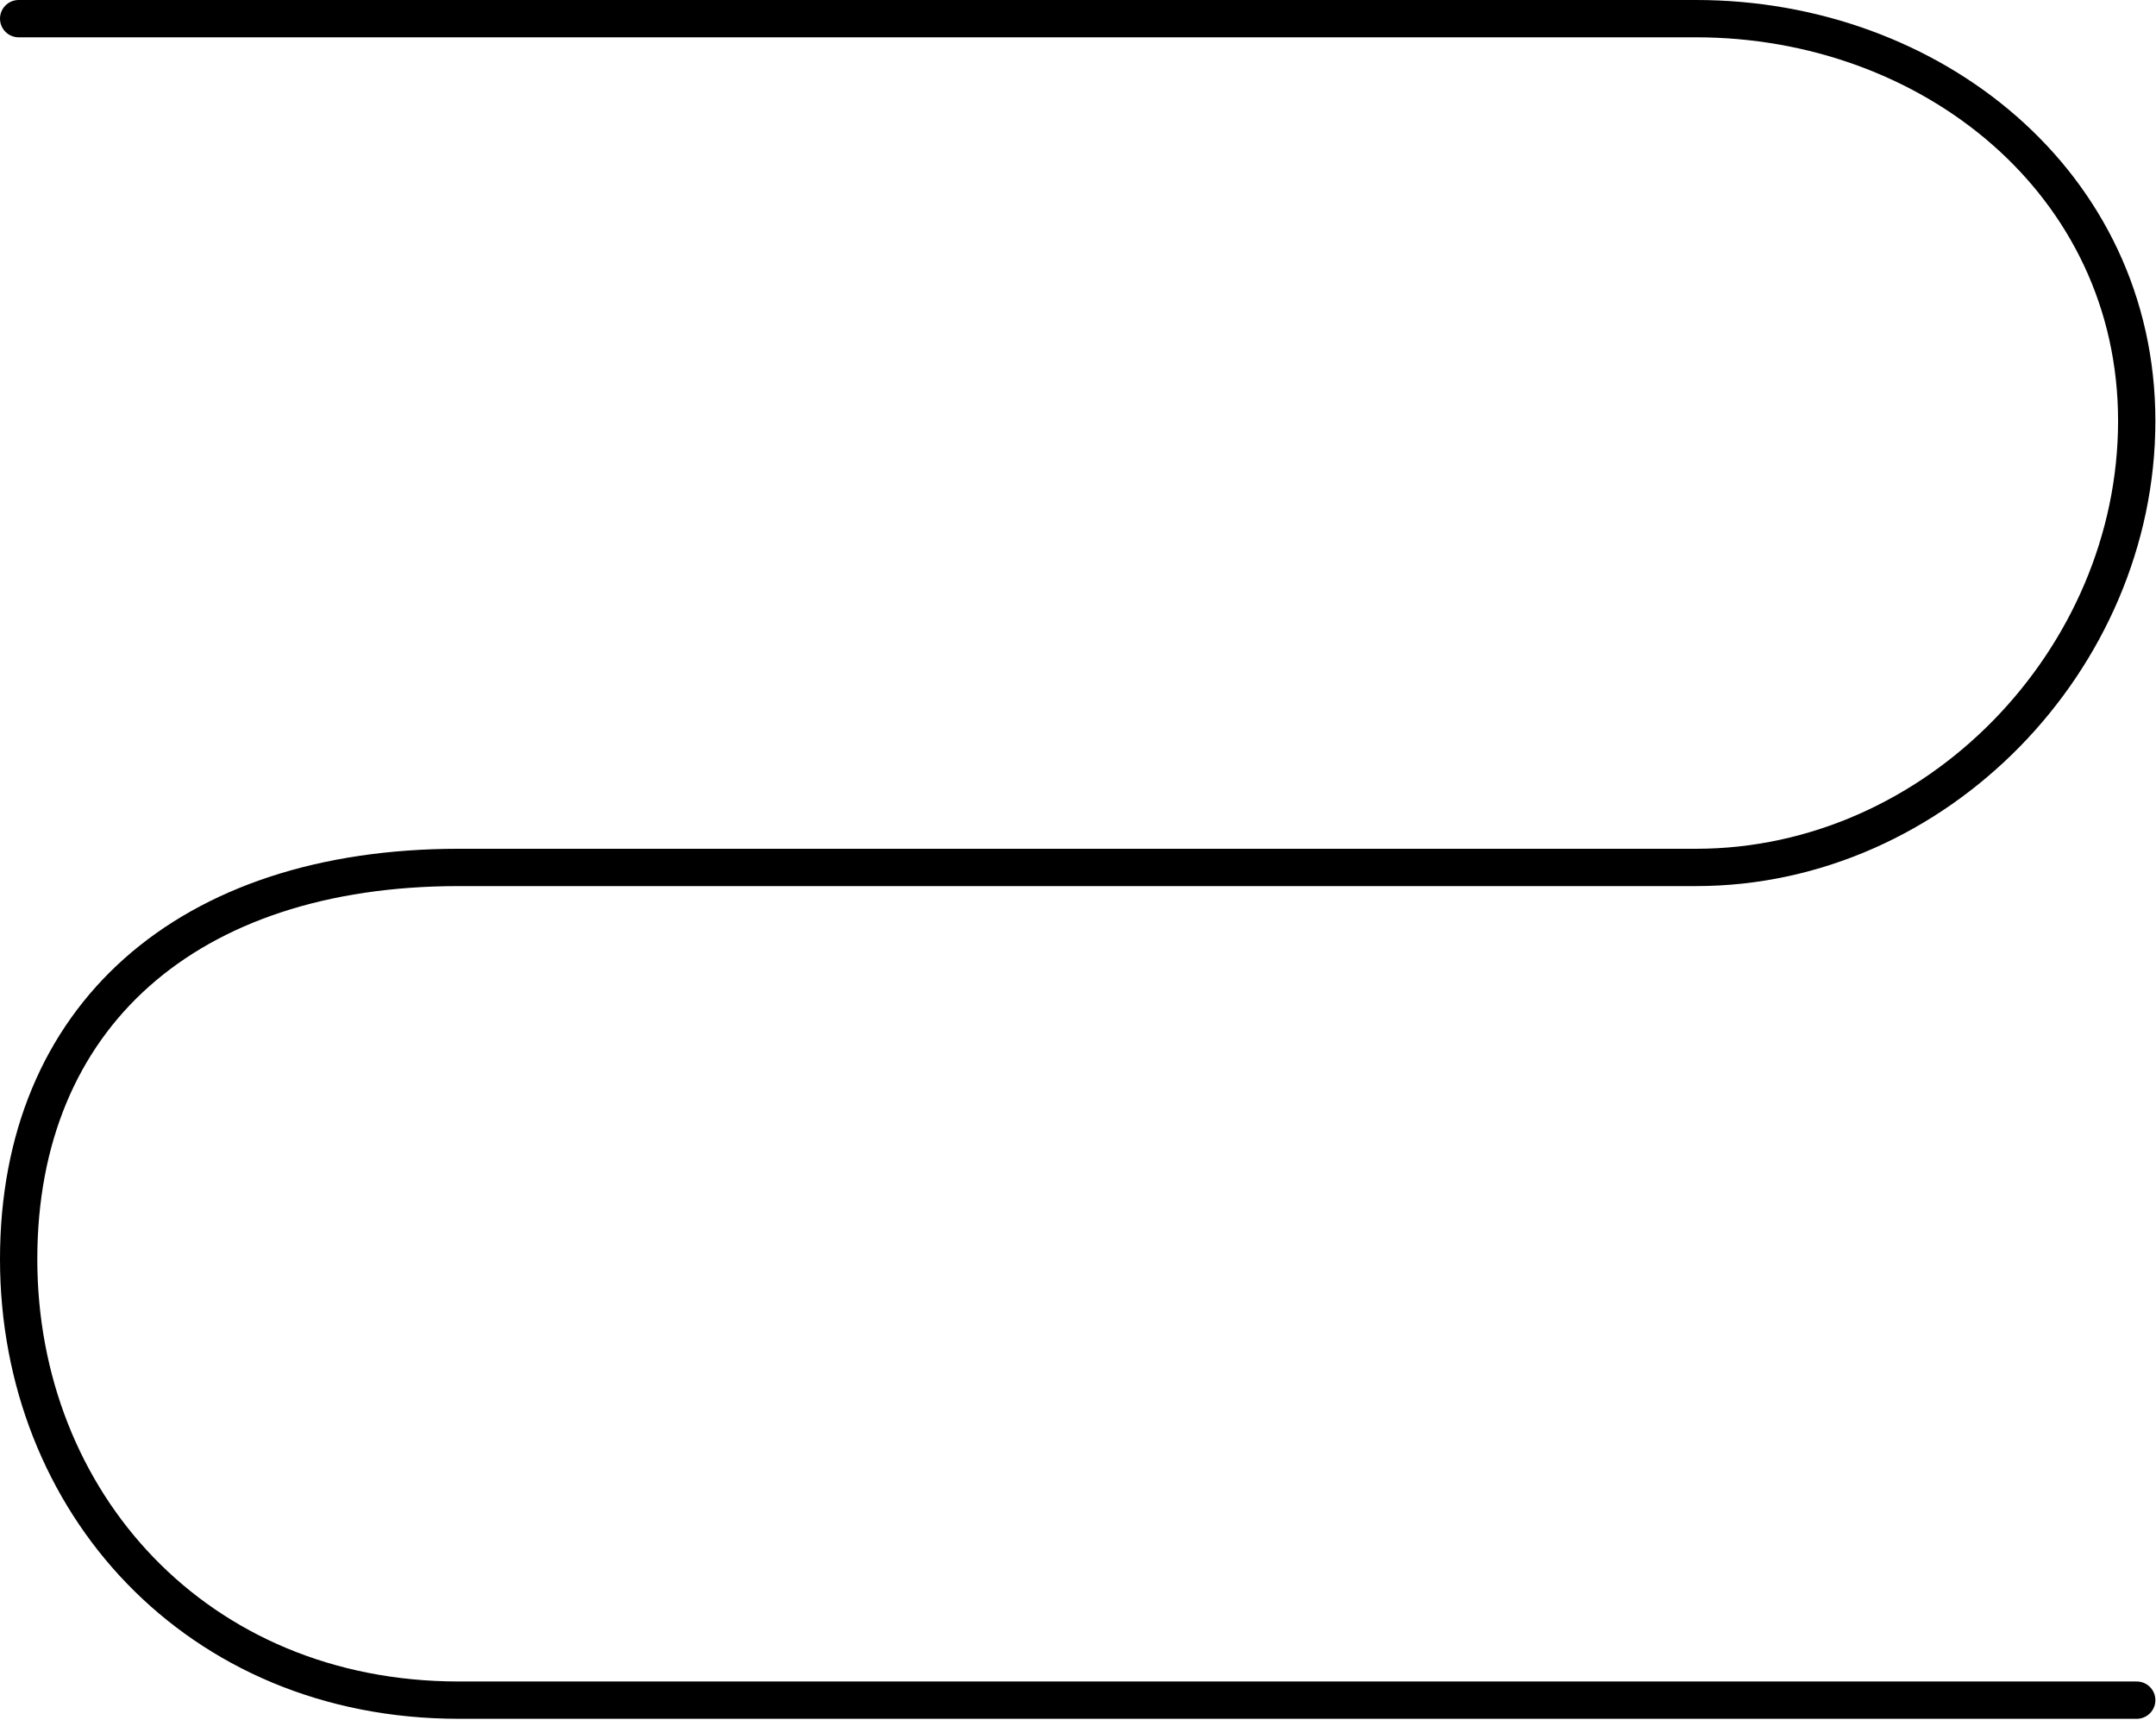 <svg width="1734" height="1383" viewBox="0 0 1734 1383" fill="none" xmlns="http://www.w3.org/2000/svg">
    <path d="M15.001 14.999C519.501 14.999 1175 14.999 1364 14.999C1553 14.999 1718.5 146.998 1718.5 338.499C1718.5 530 1557.5 697.5 1364 697.5C1170.5 697.5 587.5 697.5 369.001 697.5C150.502 697.5 15.001 817.5 15.001 1012.5C15.001 1207.5 158.002 1367.07 369.001 1367.07C580 1367.07 1266.92 1367.07 1718.5 1367.07"
          stroke="black" stroke-width="30" stroke-linecap="round" stroke-linejoin="round"/>
</svg>
